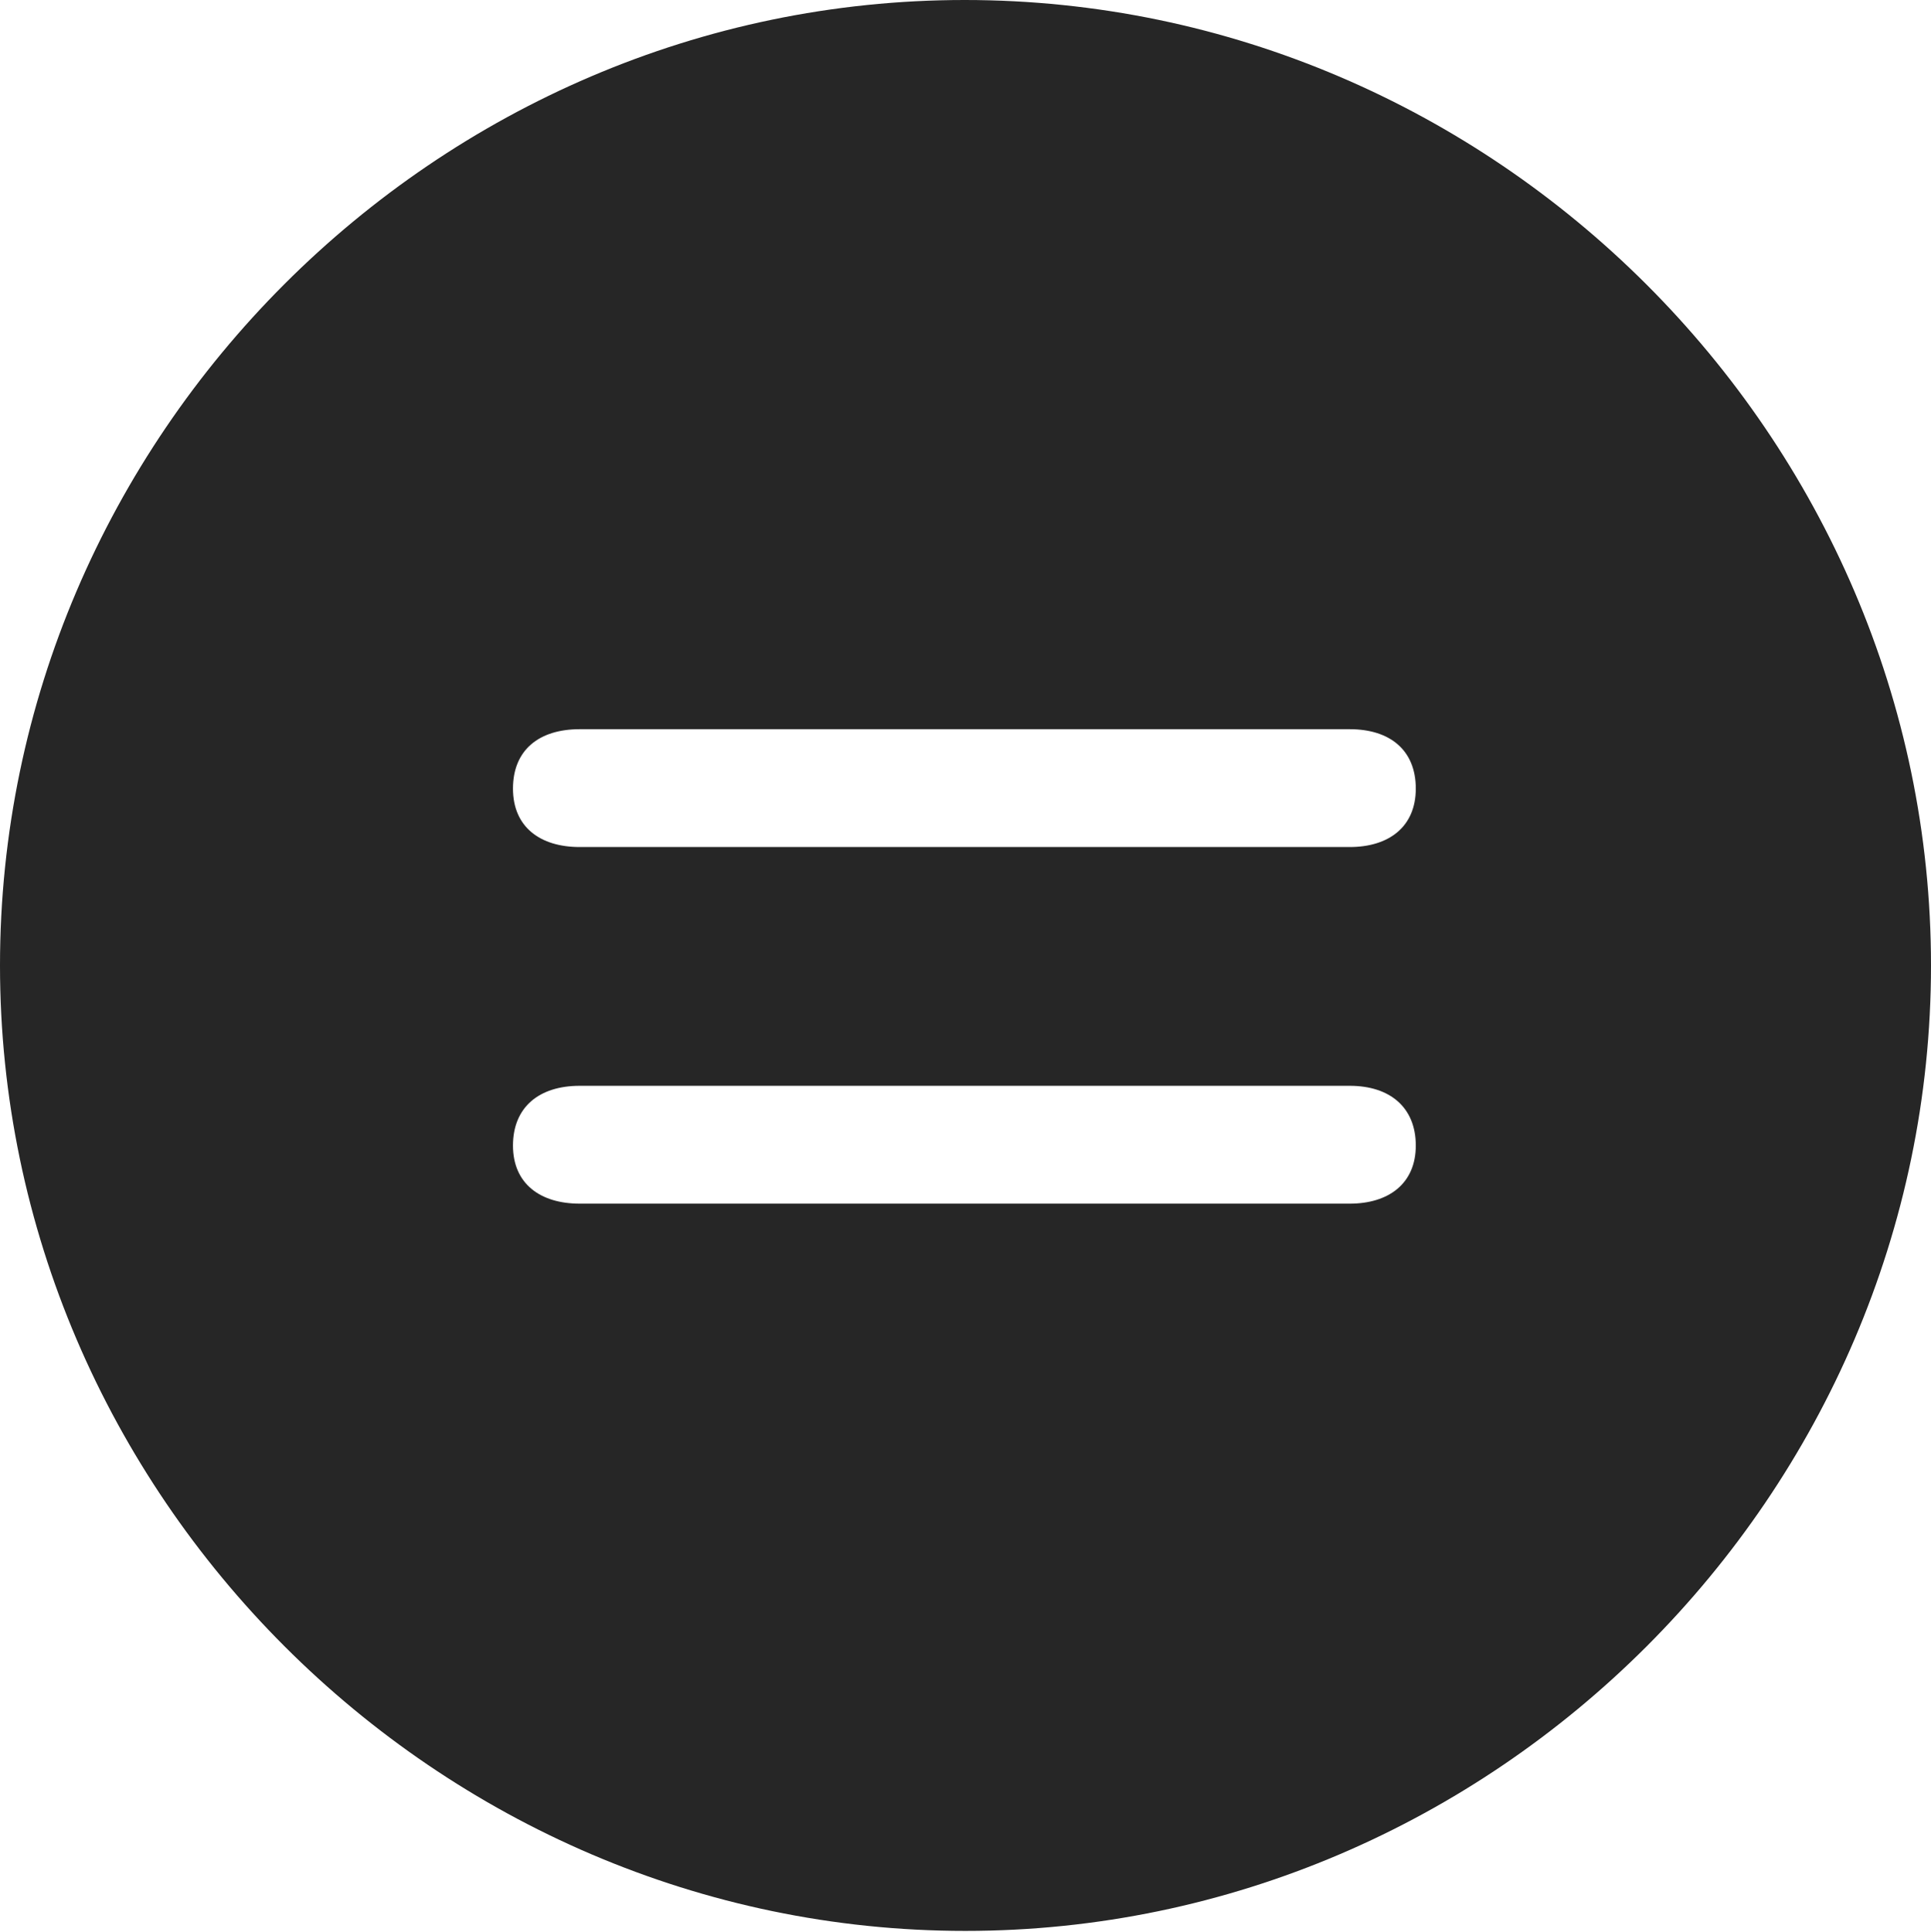 <?xml version="1.0" encoding="UTF-8"?>
<!--Generator: Apple Native CoreSVG 232.5-->
<!DOCTYPE svg
PUBLIC "-//W3C//DTD SVG 1.1//EN"
       "http://www.w3.org/Graphics/SVG/1.1/DTD/svg11.dtd">
<svg version="1.1" xmlns="http://www.w3.org/2000/svg" xmlns:xlink="http://www.w3.org/1999/xlink" width="97.96" height="97.993">
 <g>
  <rect height="97.993" opacity="0" width="97.96" x="0" y="0"/>
  <path d="M97.96 48.972C97.96 75.776 75.825 97.944 48.972 97.944C22.169 97.944 0 75.776 0 48.972C0 22.135 22.135 0 48.938 0C75.791 0 97.96 22.135 97.96 48.972ZM29.406 55.077C27.353 55.077 26.023 56.156 26.023 58.108C26.023 60.042 27.405 61.054 29.406 61.054L68.474 61.054C70.441 61.054 71.824 60.042 71.824 58.108C71.824 56.156 70.494 55.077 68.474 55.077ZM29.406 36.988C27.353 36.988 26.023 38.034 26.023 40.001C26.023 41.953 27.405 42.965 29.406 42.965L68.474 42.965C70.441 42.965 71.824 41.953 71.824 40.001C71.824 38.034 70.494 36.988 68.474 36.988Z" fill="#000000" fill-opacity="0.85"/>
 </g>
</svg>

